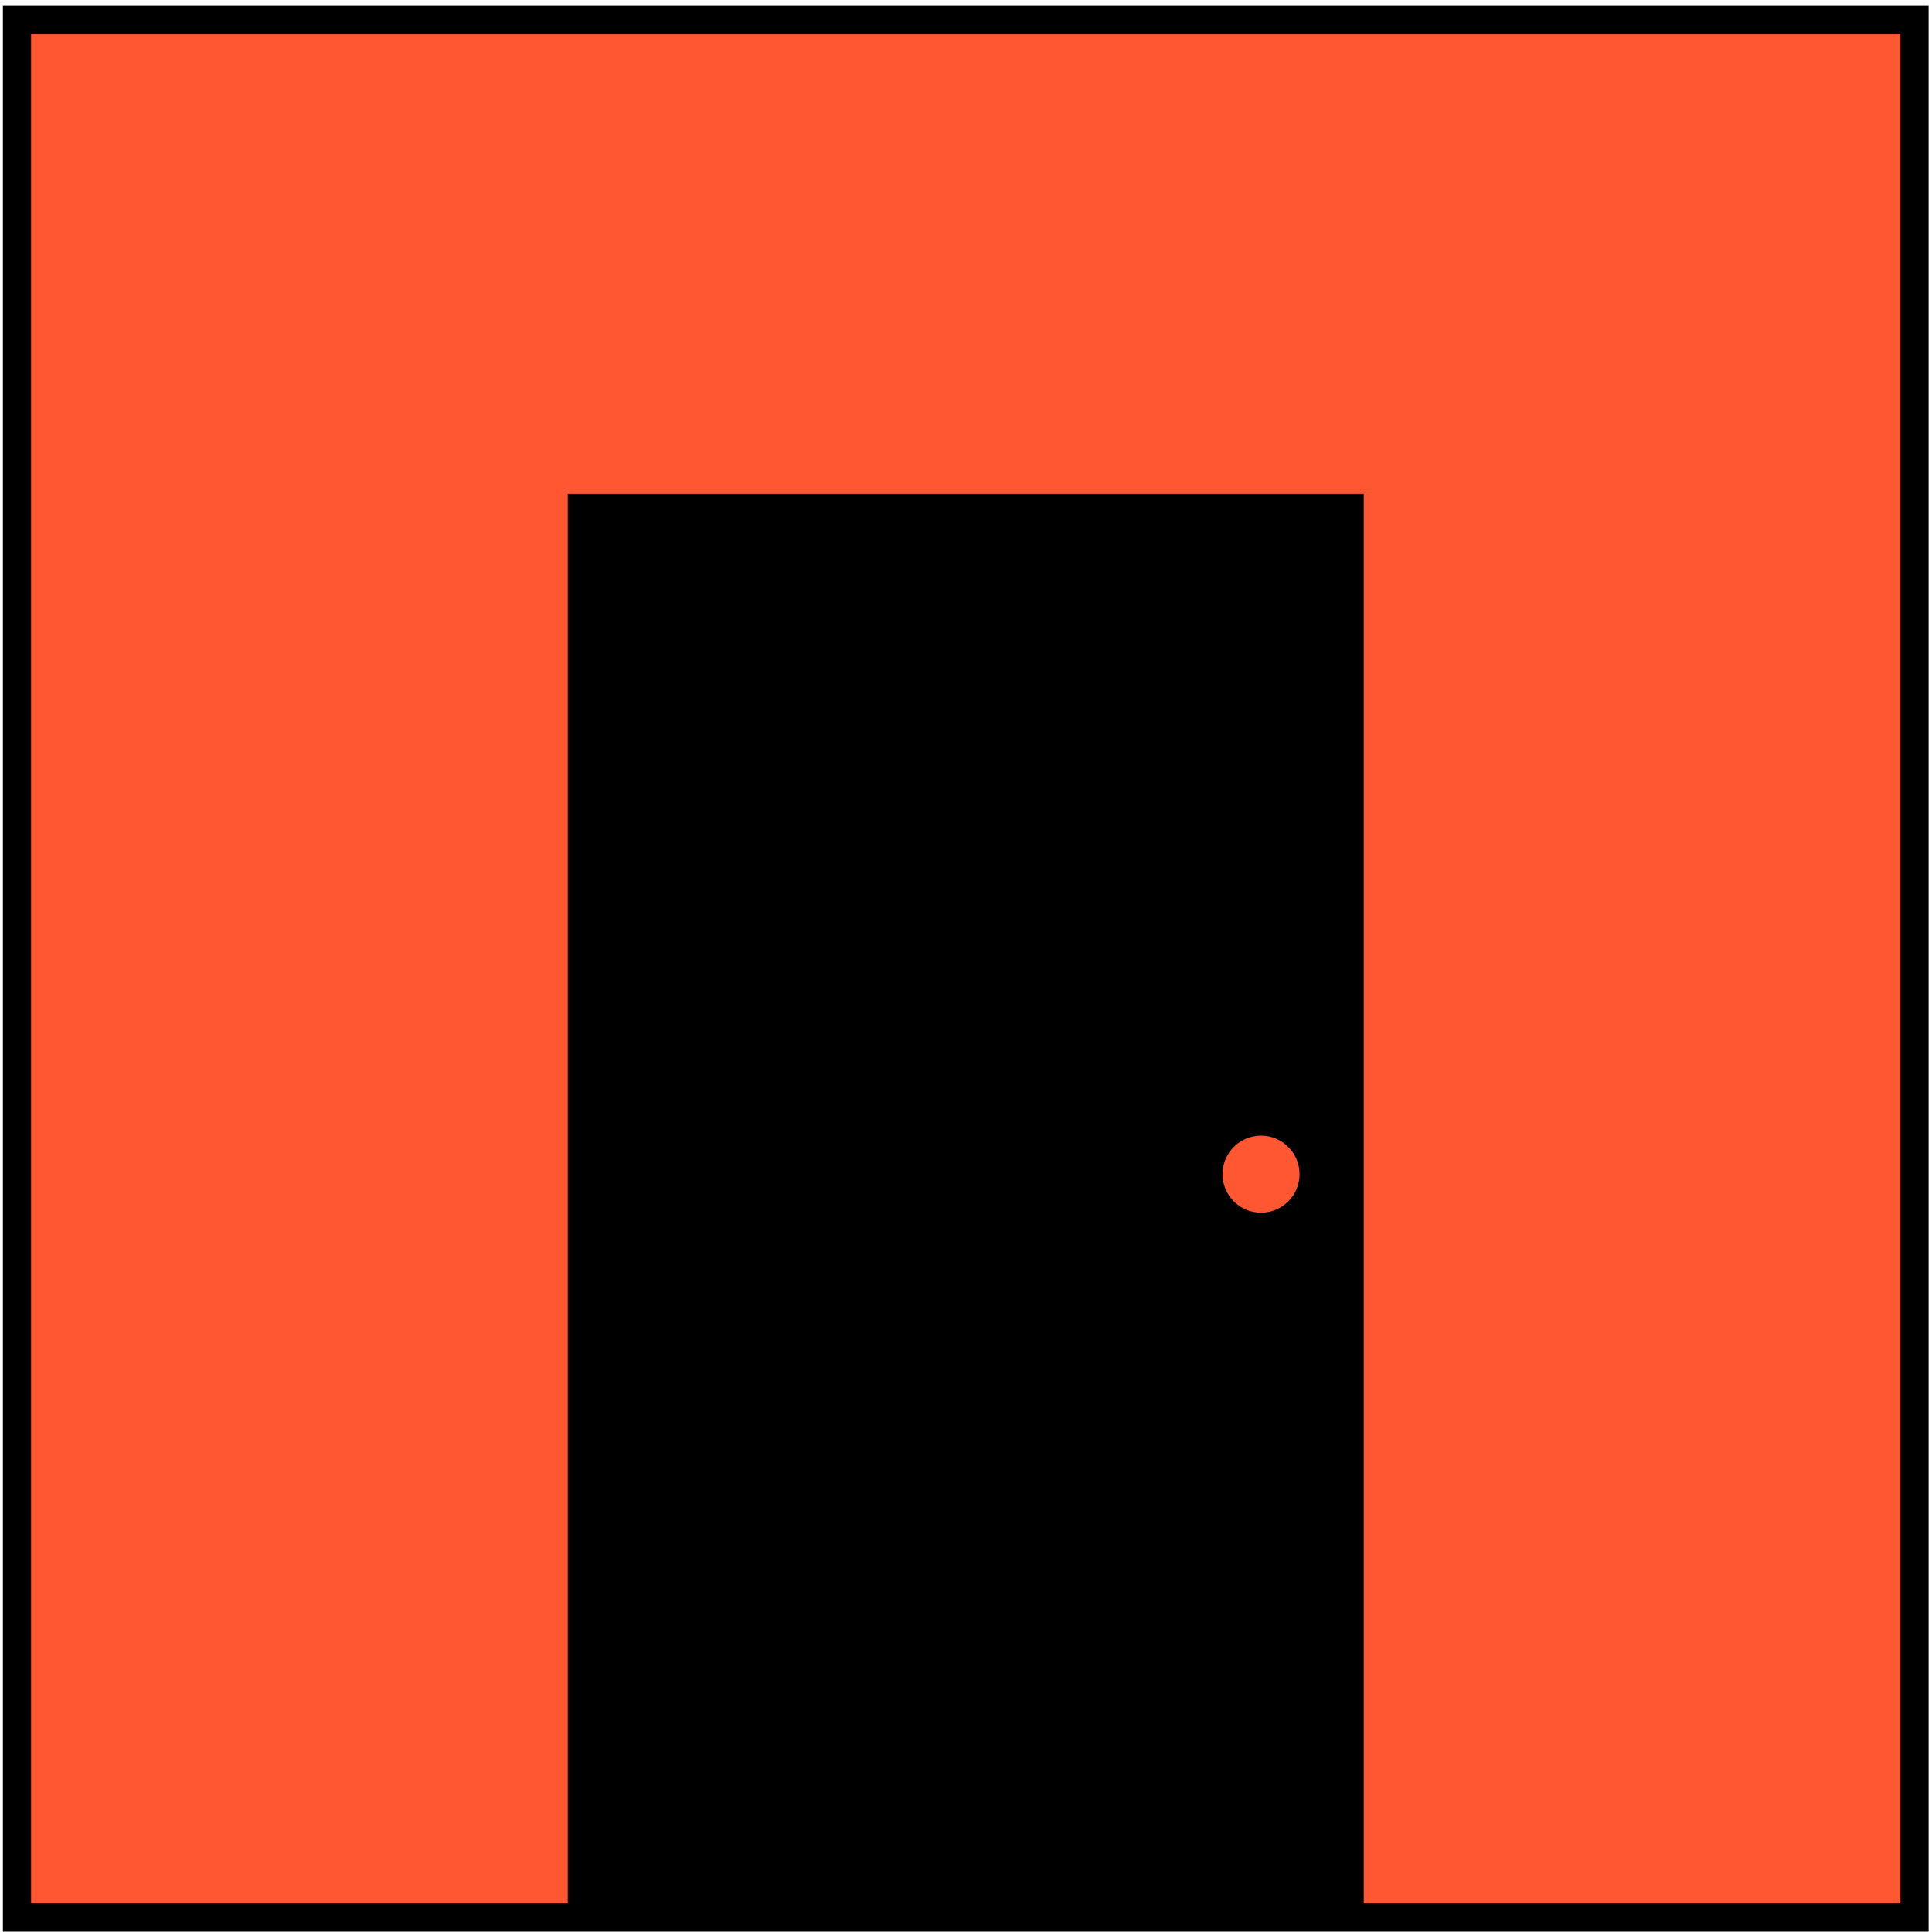 <svg width="308" height="308" viewBox="0 0 308 308" fill="none" xmlns="http://www.w3.org/2000/svg">
<rect x="2.707" y="3.183" width="302.508" height="302.508" fill="#FF5732" stroke="black" stroke-width="4.492"/>
<rect x="90.516" y="78.712" width="126.893" height="227.18" fill="black"/>
<circle cx="201.035" cy="187.185" r="6.14" fill="#FF5732"/>
</svg>
